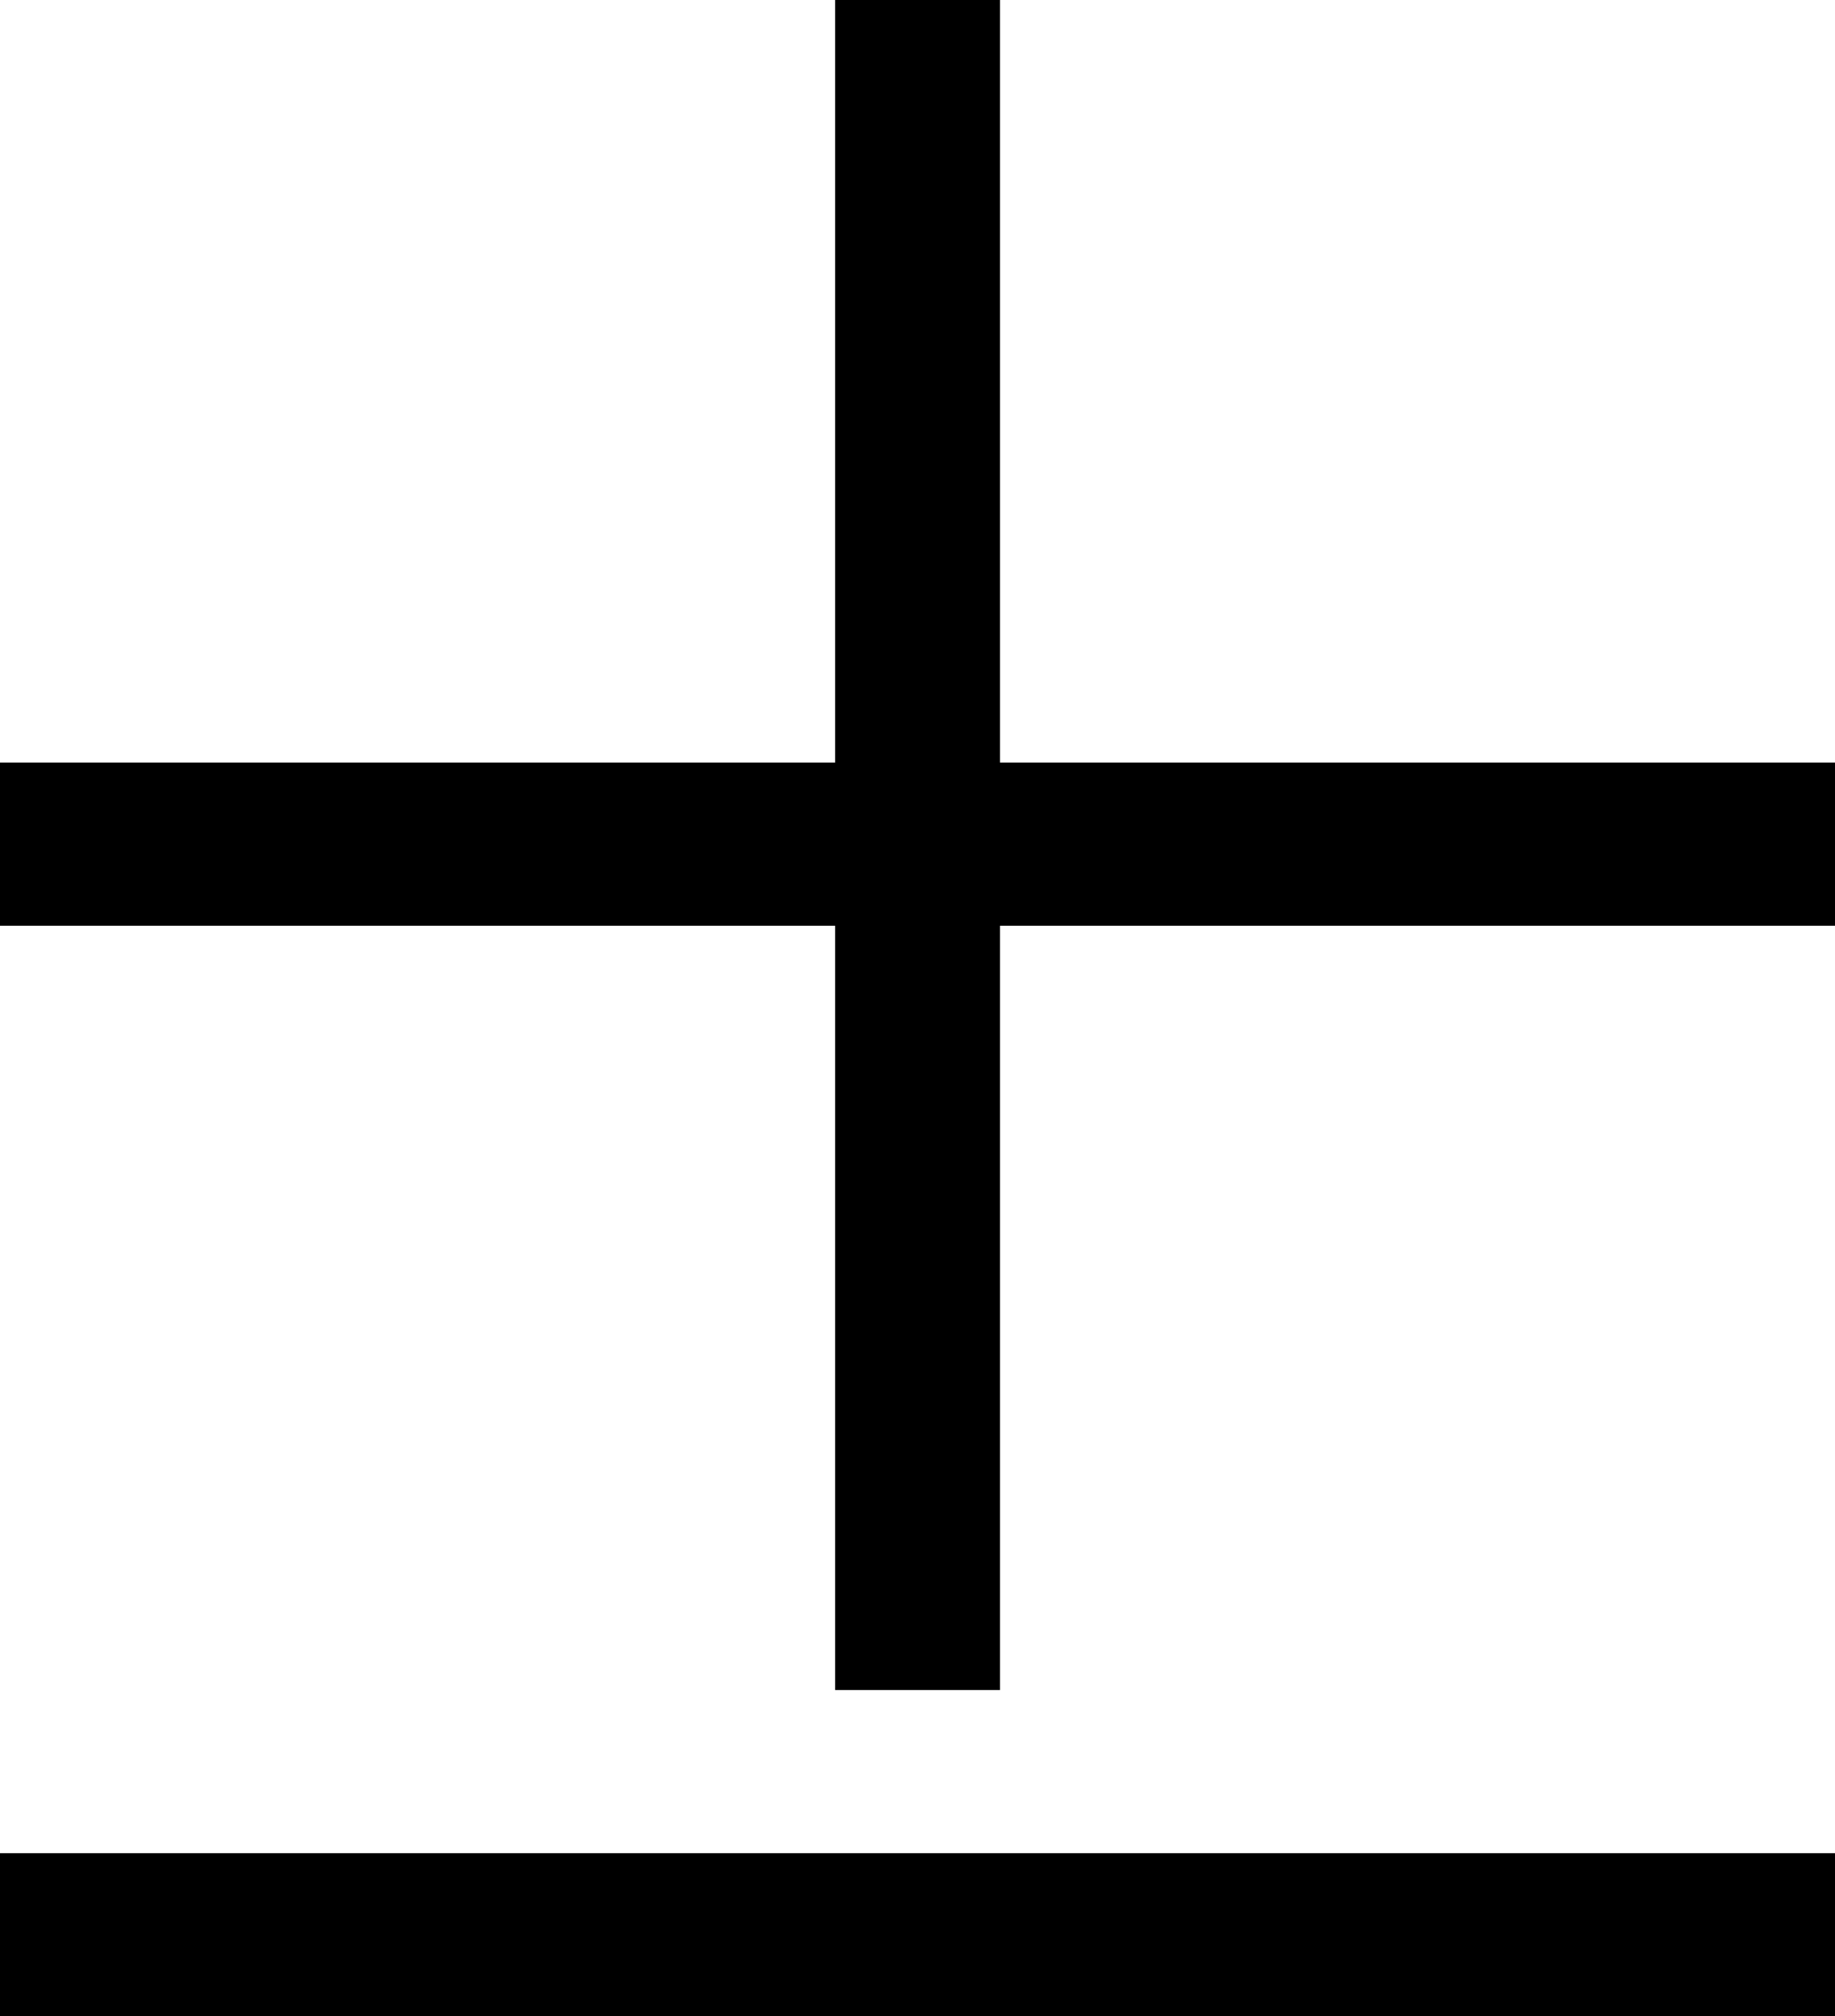 <svg width="15.161" height="16.655" viewBox="1.494 -36.519 15.161 16.655" xmlns="http://www.w3.org/2000/svg"><path d="M1.494 -19.863L1.494 -21.211L16.655 -21.211L16.655 -19.863ZM1.494 -28.872L1.494 -30.22L8.394 -30.22L8.394 -36.519L9.756 -36.519L9.756 -30.22L16.655 -30.22L16.655 -28.872L9.756 -28.872L9.756 -22.559L8.394 -22.559L8.394 -28.872ZM1.494 -28.872"></path></svg>